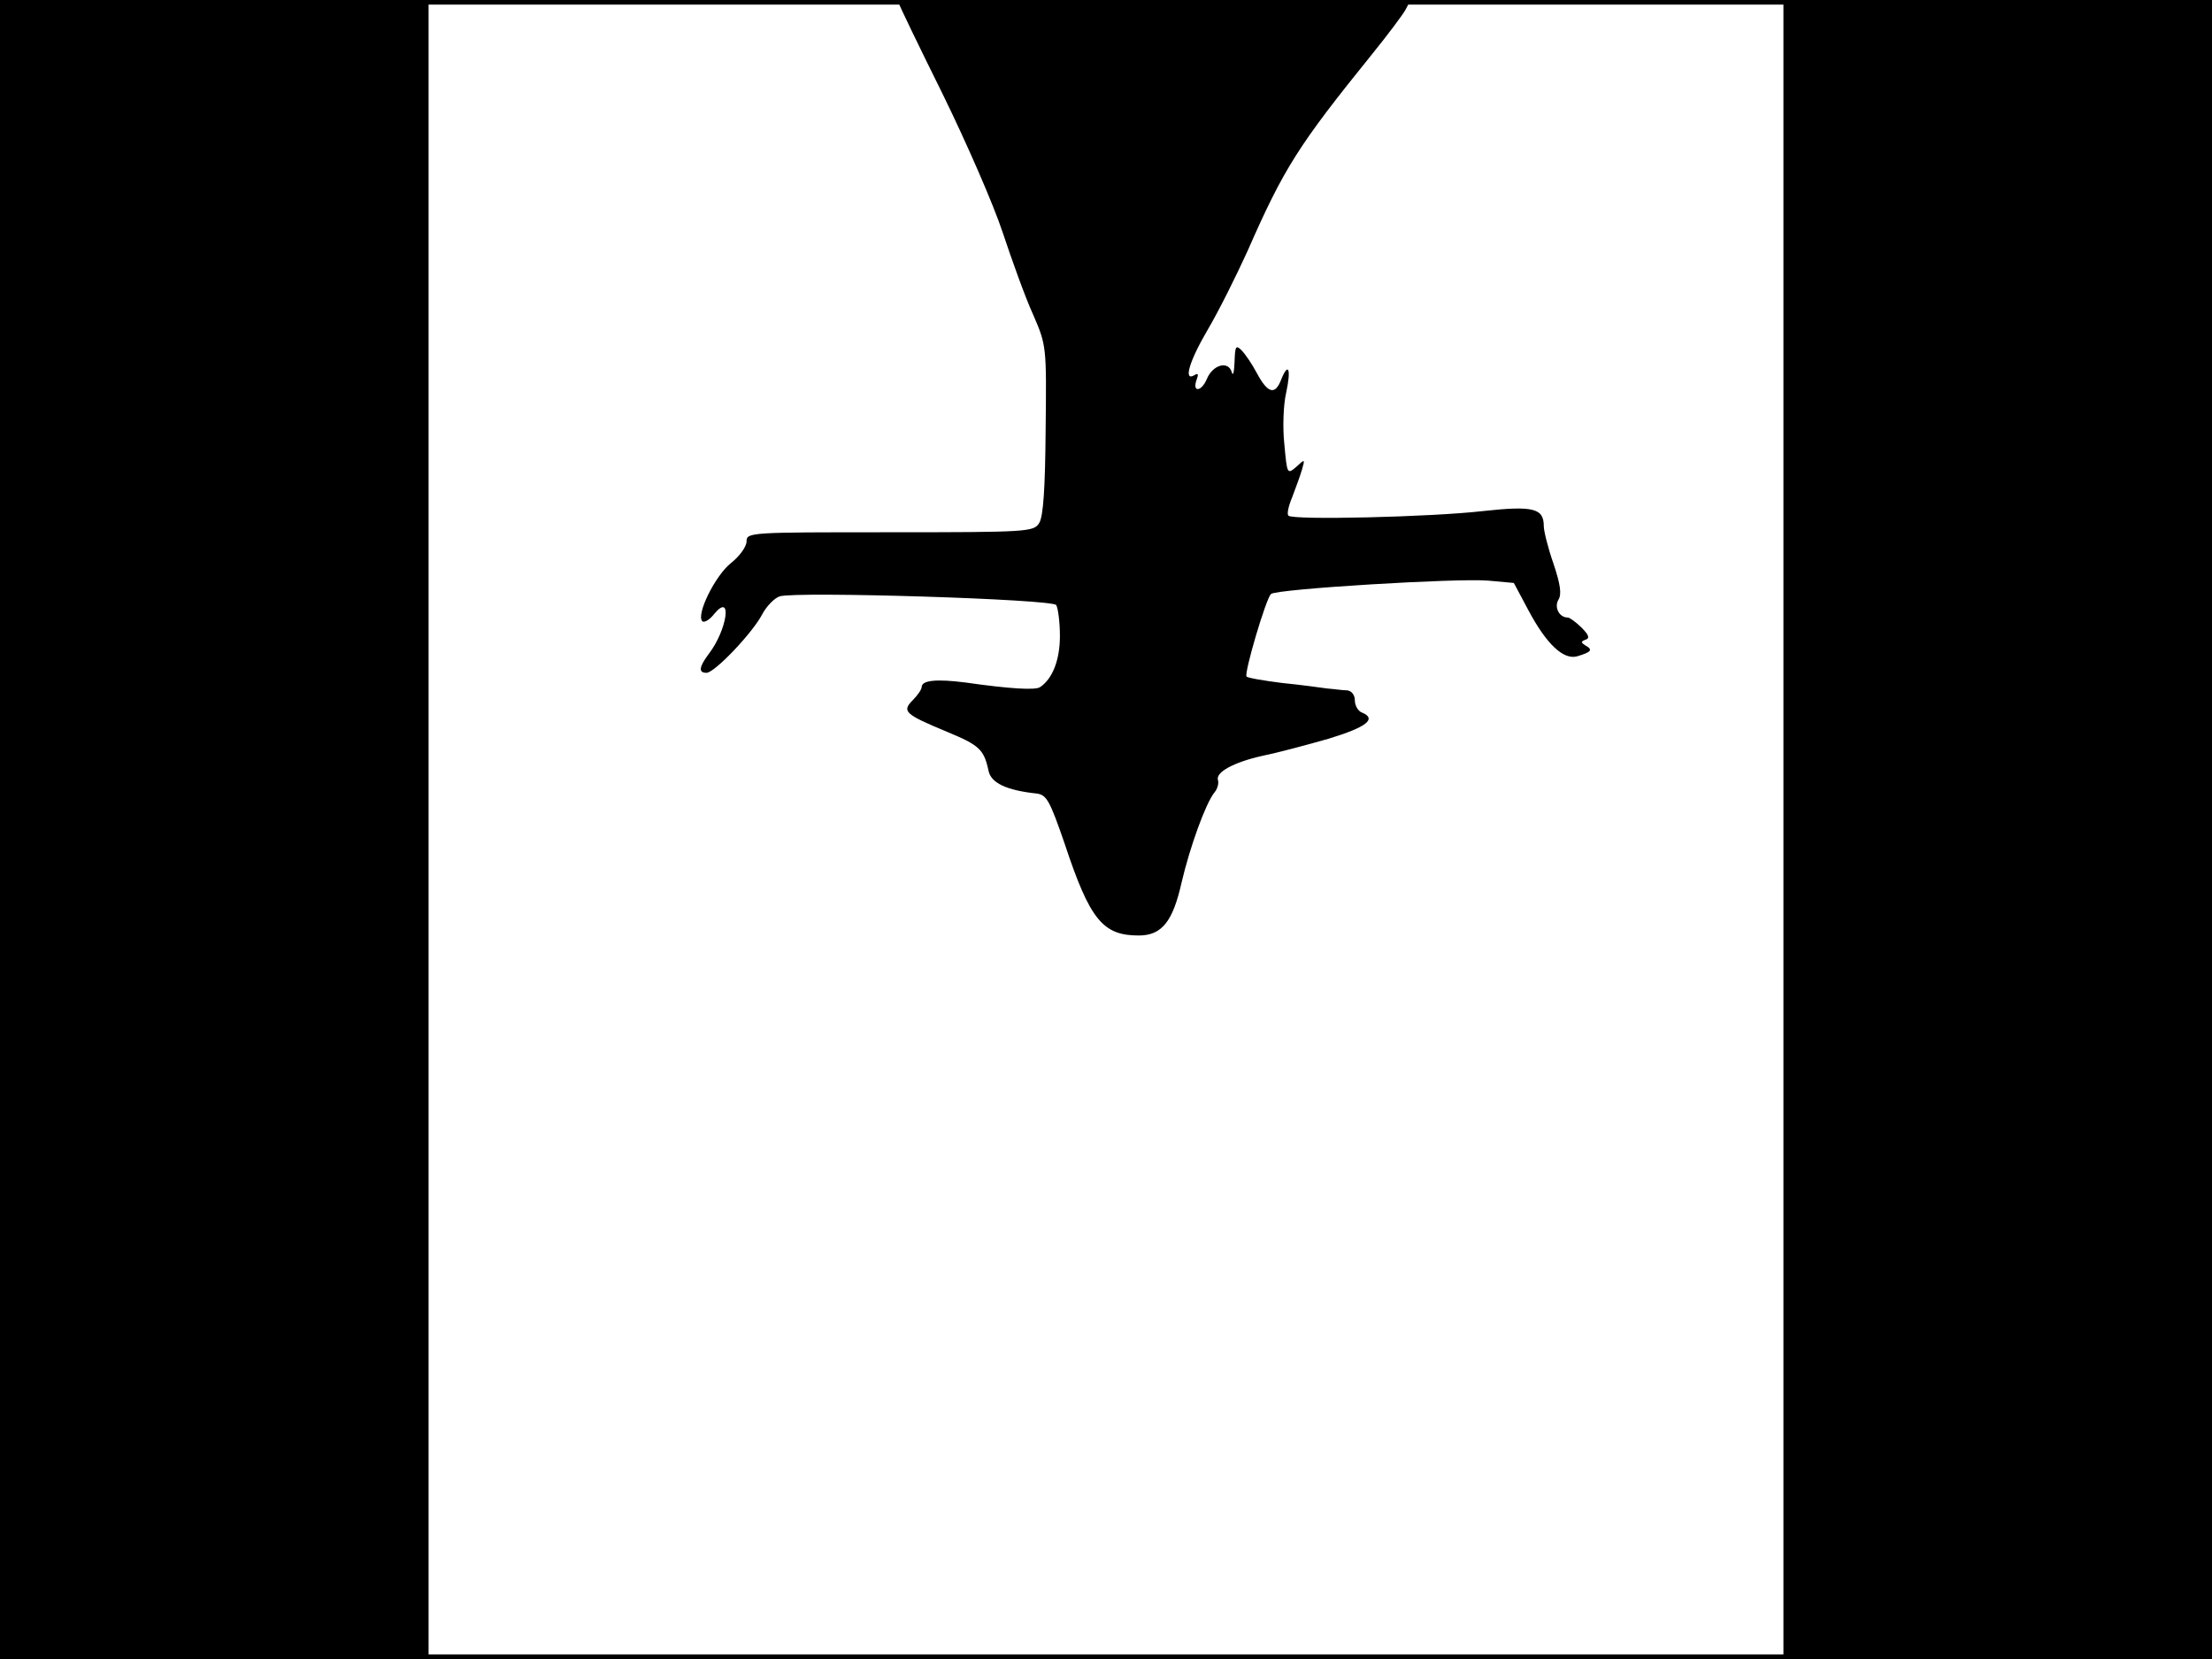 <?xml version="1.0" standalone="no"?>
<!DOCTYPE svg PUBLIC "-//W3C//DTD SVG 20010904//EN"
 "http://www.w3.org/TR/2001/REC-SVG-20010904/DTD/svg10.dtd">
<svg version="1.0" xmlns="http://www.w3.org/2000/svg"
 width="480pt" height="360pt" viewBox="0 0 480 360"
 preserveAspectRatio="xMidYMid meet">
<rect width="1" height="360" fill="#000000"/>
<rect x="479" width="1" height="360" fill="#000000"/>
<rect width="480" height="1" fill="#000000"/>
<rect y="359" width="480" height="1" fill="#000000"/>
<g transform="translate(0,360) scale(0.1,-0.1)"
fill="#000000" stroke="none">
<path d="M0 1800 l0 -1800 465 0 465 0 0 1800 0 1800 -465 0 -465 0 0 -1800z"/>
<path d="M1950 3594 c0 -3 43 -92 95 -197 52 -106 111 -241 131 -302 20 -60
49 -141 66 -178 29 -67 29 -69 27 -250 -1 -126 -5 -188 -14 -202 -12 -19 -23
-20 -324 -20 -304 0 -311 0 -311 -20 0 -11 -15 -32 -34 -47 -34 -27 -76 -112
-62 -126 4 -4 16 3 26 16 40 48 28 -35 -12 -87 -21 -28 -23 -41 -5 -41 18 0
101 88 121 127 9 17 26 35 38 39 37 11 592 -6 600 -19 4 -7 8 -37 8 -67 0 -52
-16 -93 -43 -111 -10 -7 -64 -4 -162 10 -63 8 -95 5 -95 -10 0 -5 -9 -18 -19
-28 -25 -25 -17 -31 74 -69 70 -29 80 -38 90 -84 5 -27 39 -43 105 -50 21 -3
28 -15 60 -108 55 -166 83 -200 161 -200 50 0 74 30 93 115 18 77 52 171 71
195 7 8 10 20 8 27 -6 17 34 39 97 53 30 6 94 23 143 37 82 25 106 43 72 57
-8 3 -15 15 -15 26 0 12 -7 21 -17 22 -10 0 -29 3 -43 4 -14 2 -58 8 -98 12
-40 5 -75 11 -77 14 -6 6 42 169 53 179 11 11 408 35 472 29 l55 -5 32 -60
c39 -73 76 -108 106 -99 30 9 34 14 18 23 -11 7 -11 9 0 13 9 3 7 10 -9 26
-12 12 -26 22 -30 22 -19 0 -30 23 -20 39 7 12 4 33 -11 78 -12 34 -21 71 -21
81 0 39 -22 45 -132 33 -112 -13 -413 -20 -422 -10 -4 3 0 21 8 40 7 19 17 45
21 59 7 24 7 25 -12 7 -20 -17 -20 -16 -26 49 -4 37 -2 87 4 112 11 51 5 68
-11 28 -13 -34 -29 -30 -53 15 -10 19 -25 41 -33 49 -12 12 -14 9 -15 -25 -1
-22 -3 -32 -6 -23 -7 26 -41 17 -54 -14 -12 -29 -33 -30 -22 -1 4 11 3 14 -5
9 -25 -15 -11 31 29 99 23 39 61 115 86 170 79 180 110 229 270 427 34 42 67
86 73 97 l11 21 -556 0 c-305 0 -555 -3 -555 -6z"/>
<path d="M3870 1800 l0 -1800 465 0 465 0 0 1800 0 1800 -465 0 -465 0 0
-1800z"/>
</g>
</svg>
